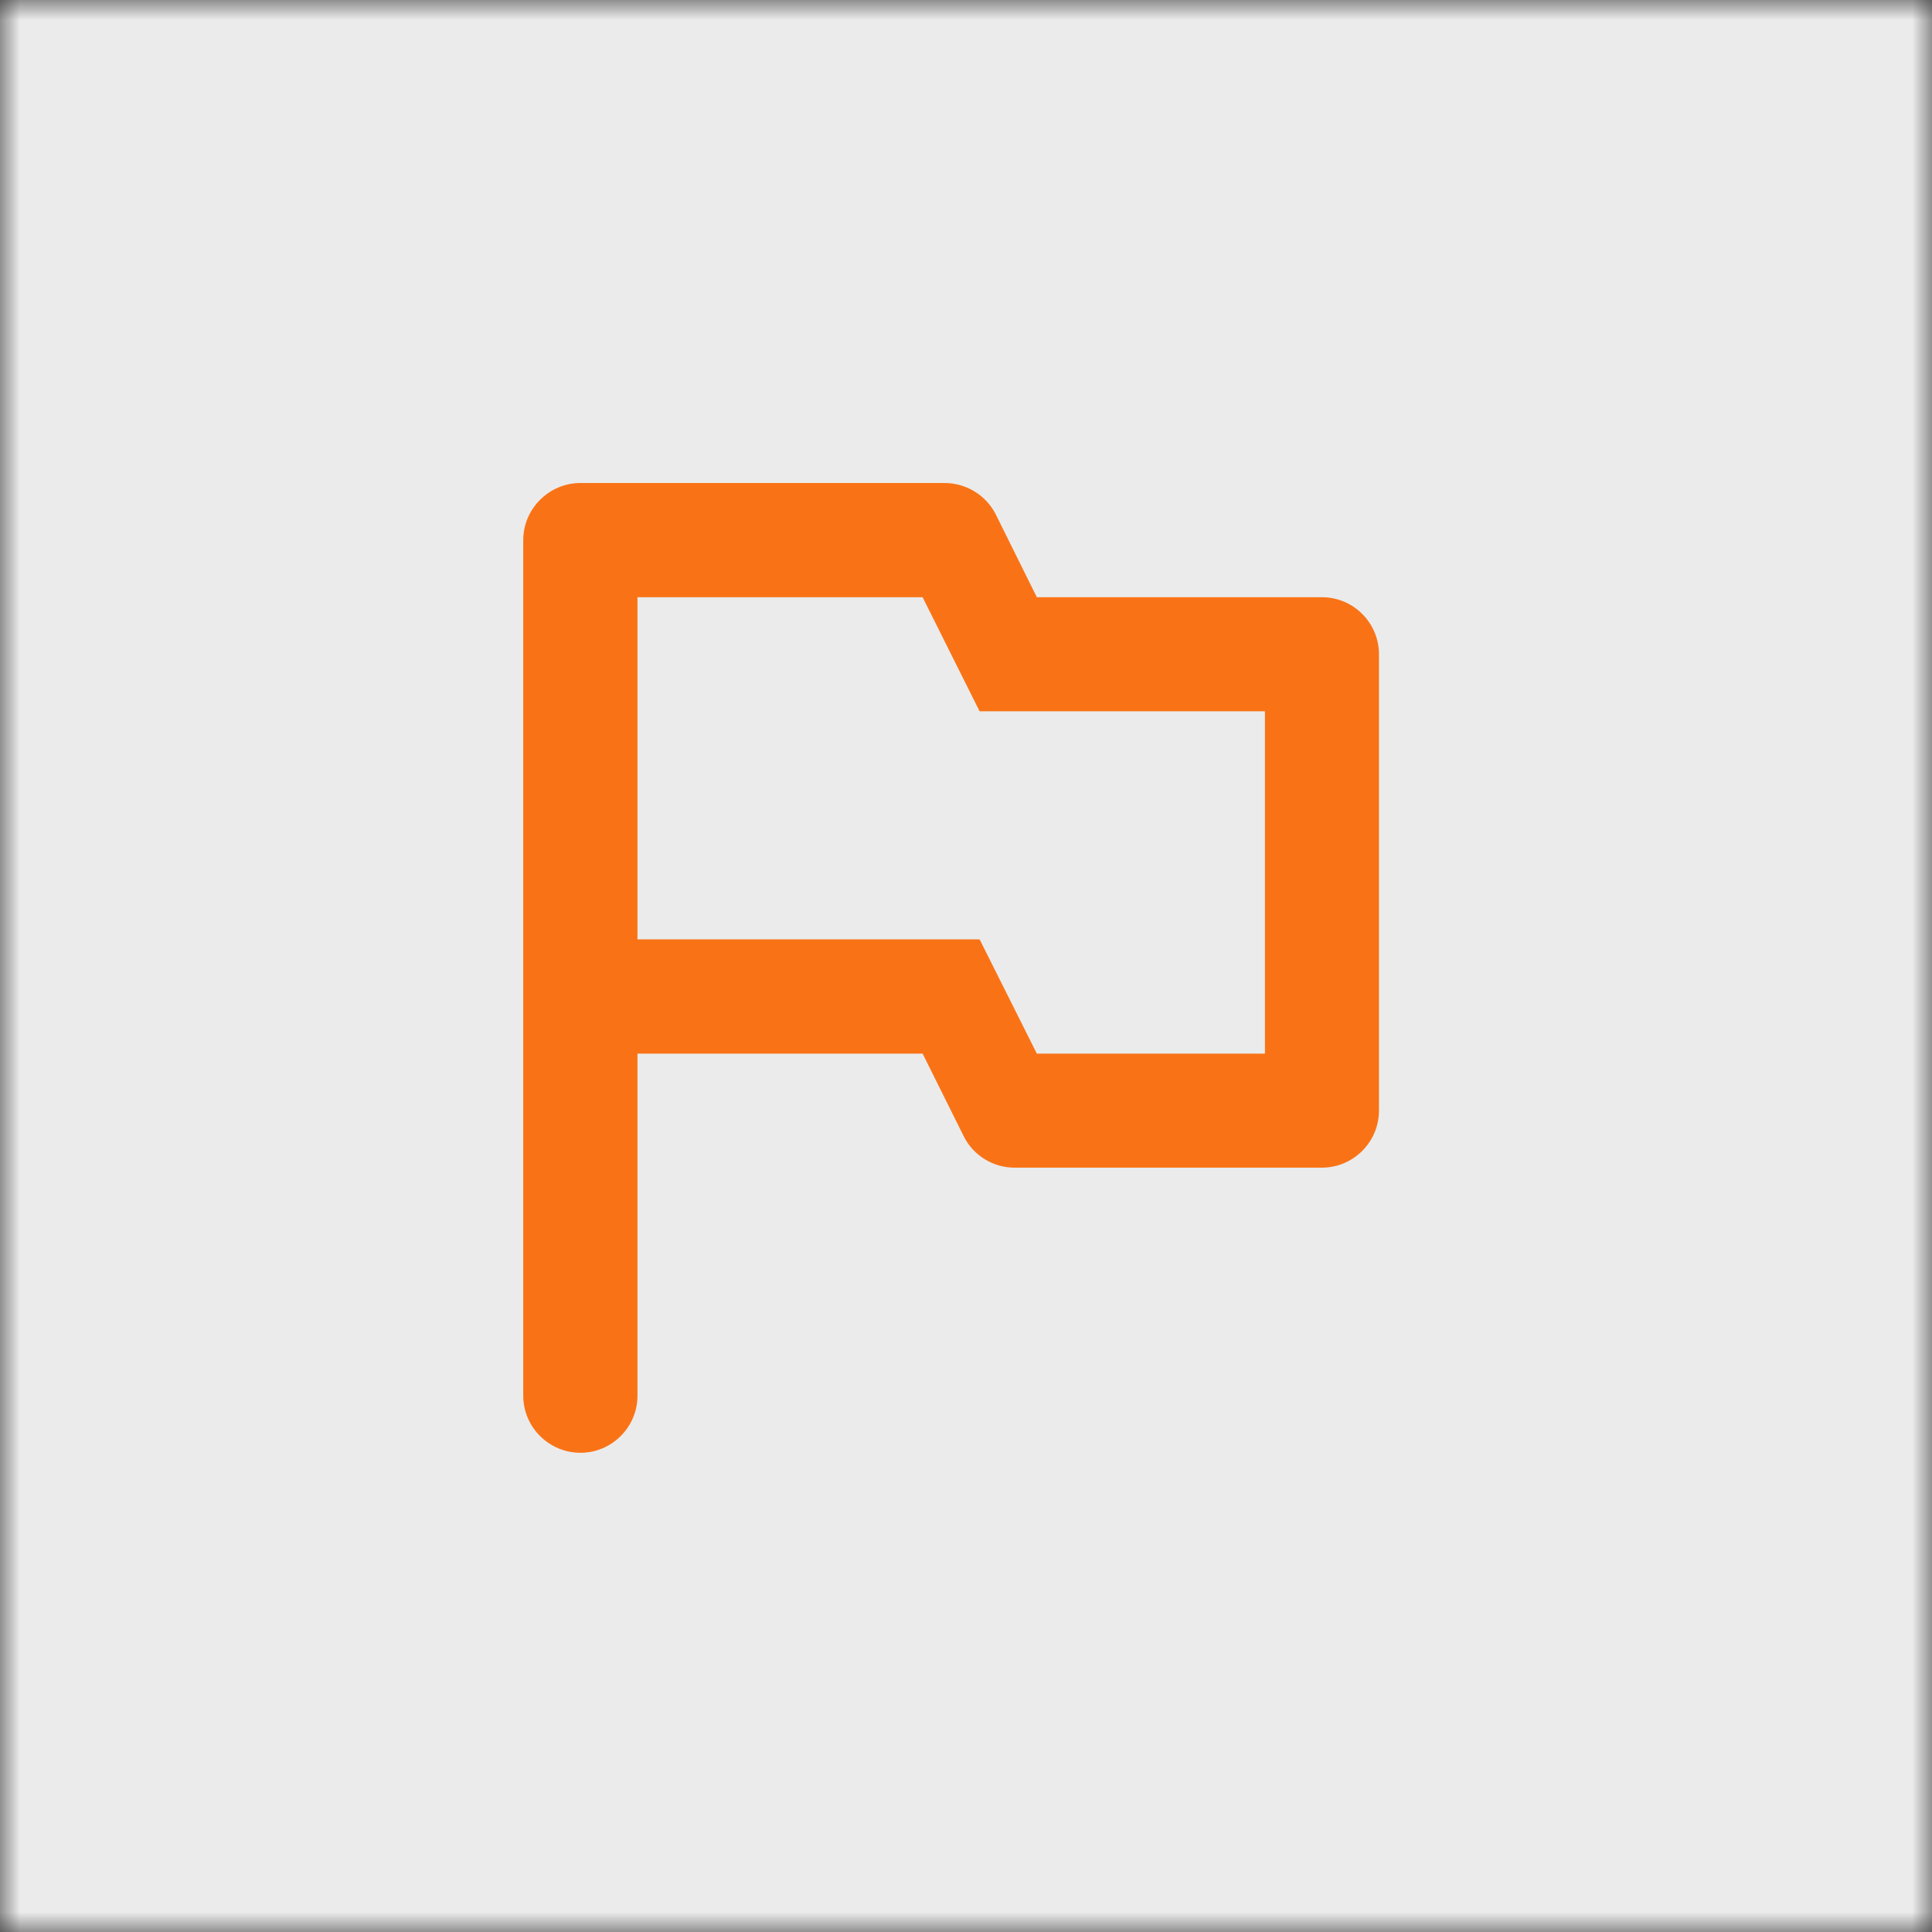 <svg width="48" height="48" viewBox="0 0 48 48" fill="none" xmlns="http://www.w3.org/2000/svg">
<rect x="0" y="0" width="48" height="48" fill="#333333" stroke="none"/>
<mask id="mask0_509_684" style="mask-type:luminance" maskUnits="userSpaceOnUse" x="0" y="0" width="48" height="48">
<path d="M0 0H48V48H0V0Z" fill="white"/>
</mask>
<g mask="url(#mask0_509_684)">
<path d="M0 0H48V48H0V0Z" fill="#EBEBEB"/>
</g>
<path d="M25.76 14.838L24.74 12.781C24.495 12.297 24 12 23.463 12H14.422C13.641 12 13 12.641 13 13.417V34.677C13 35.458 13.641 36.094 14.422 36.094C15.198 36.094 15.838 35.458 15.838 34.677V26.177H22.922L23.943 28.229C24.182 28.713 24.682 29.01 25.203 29.01H32.844C33.625 29.01 34.26 28.37 34.26 27.594V16.255C34.26 15.474 33.625 14.838 32.844 14.838H25.76ZM31.427 26.177H25.76L24.338 23.338H15.838V14.838H22.922L24.338 17.672H31.427V26.177Z" fill="#F97316"/>
</svg>
